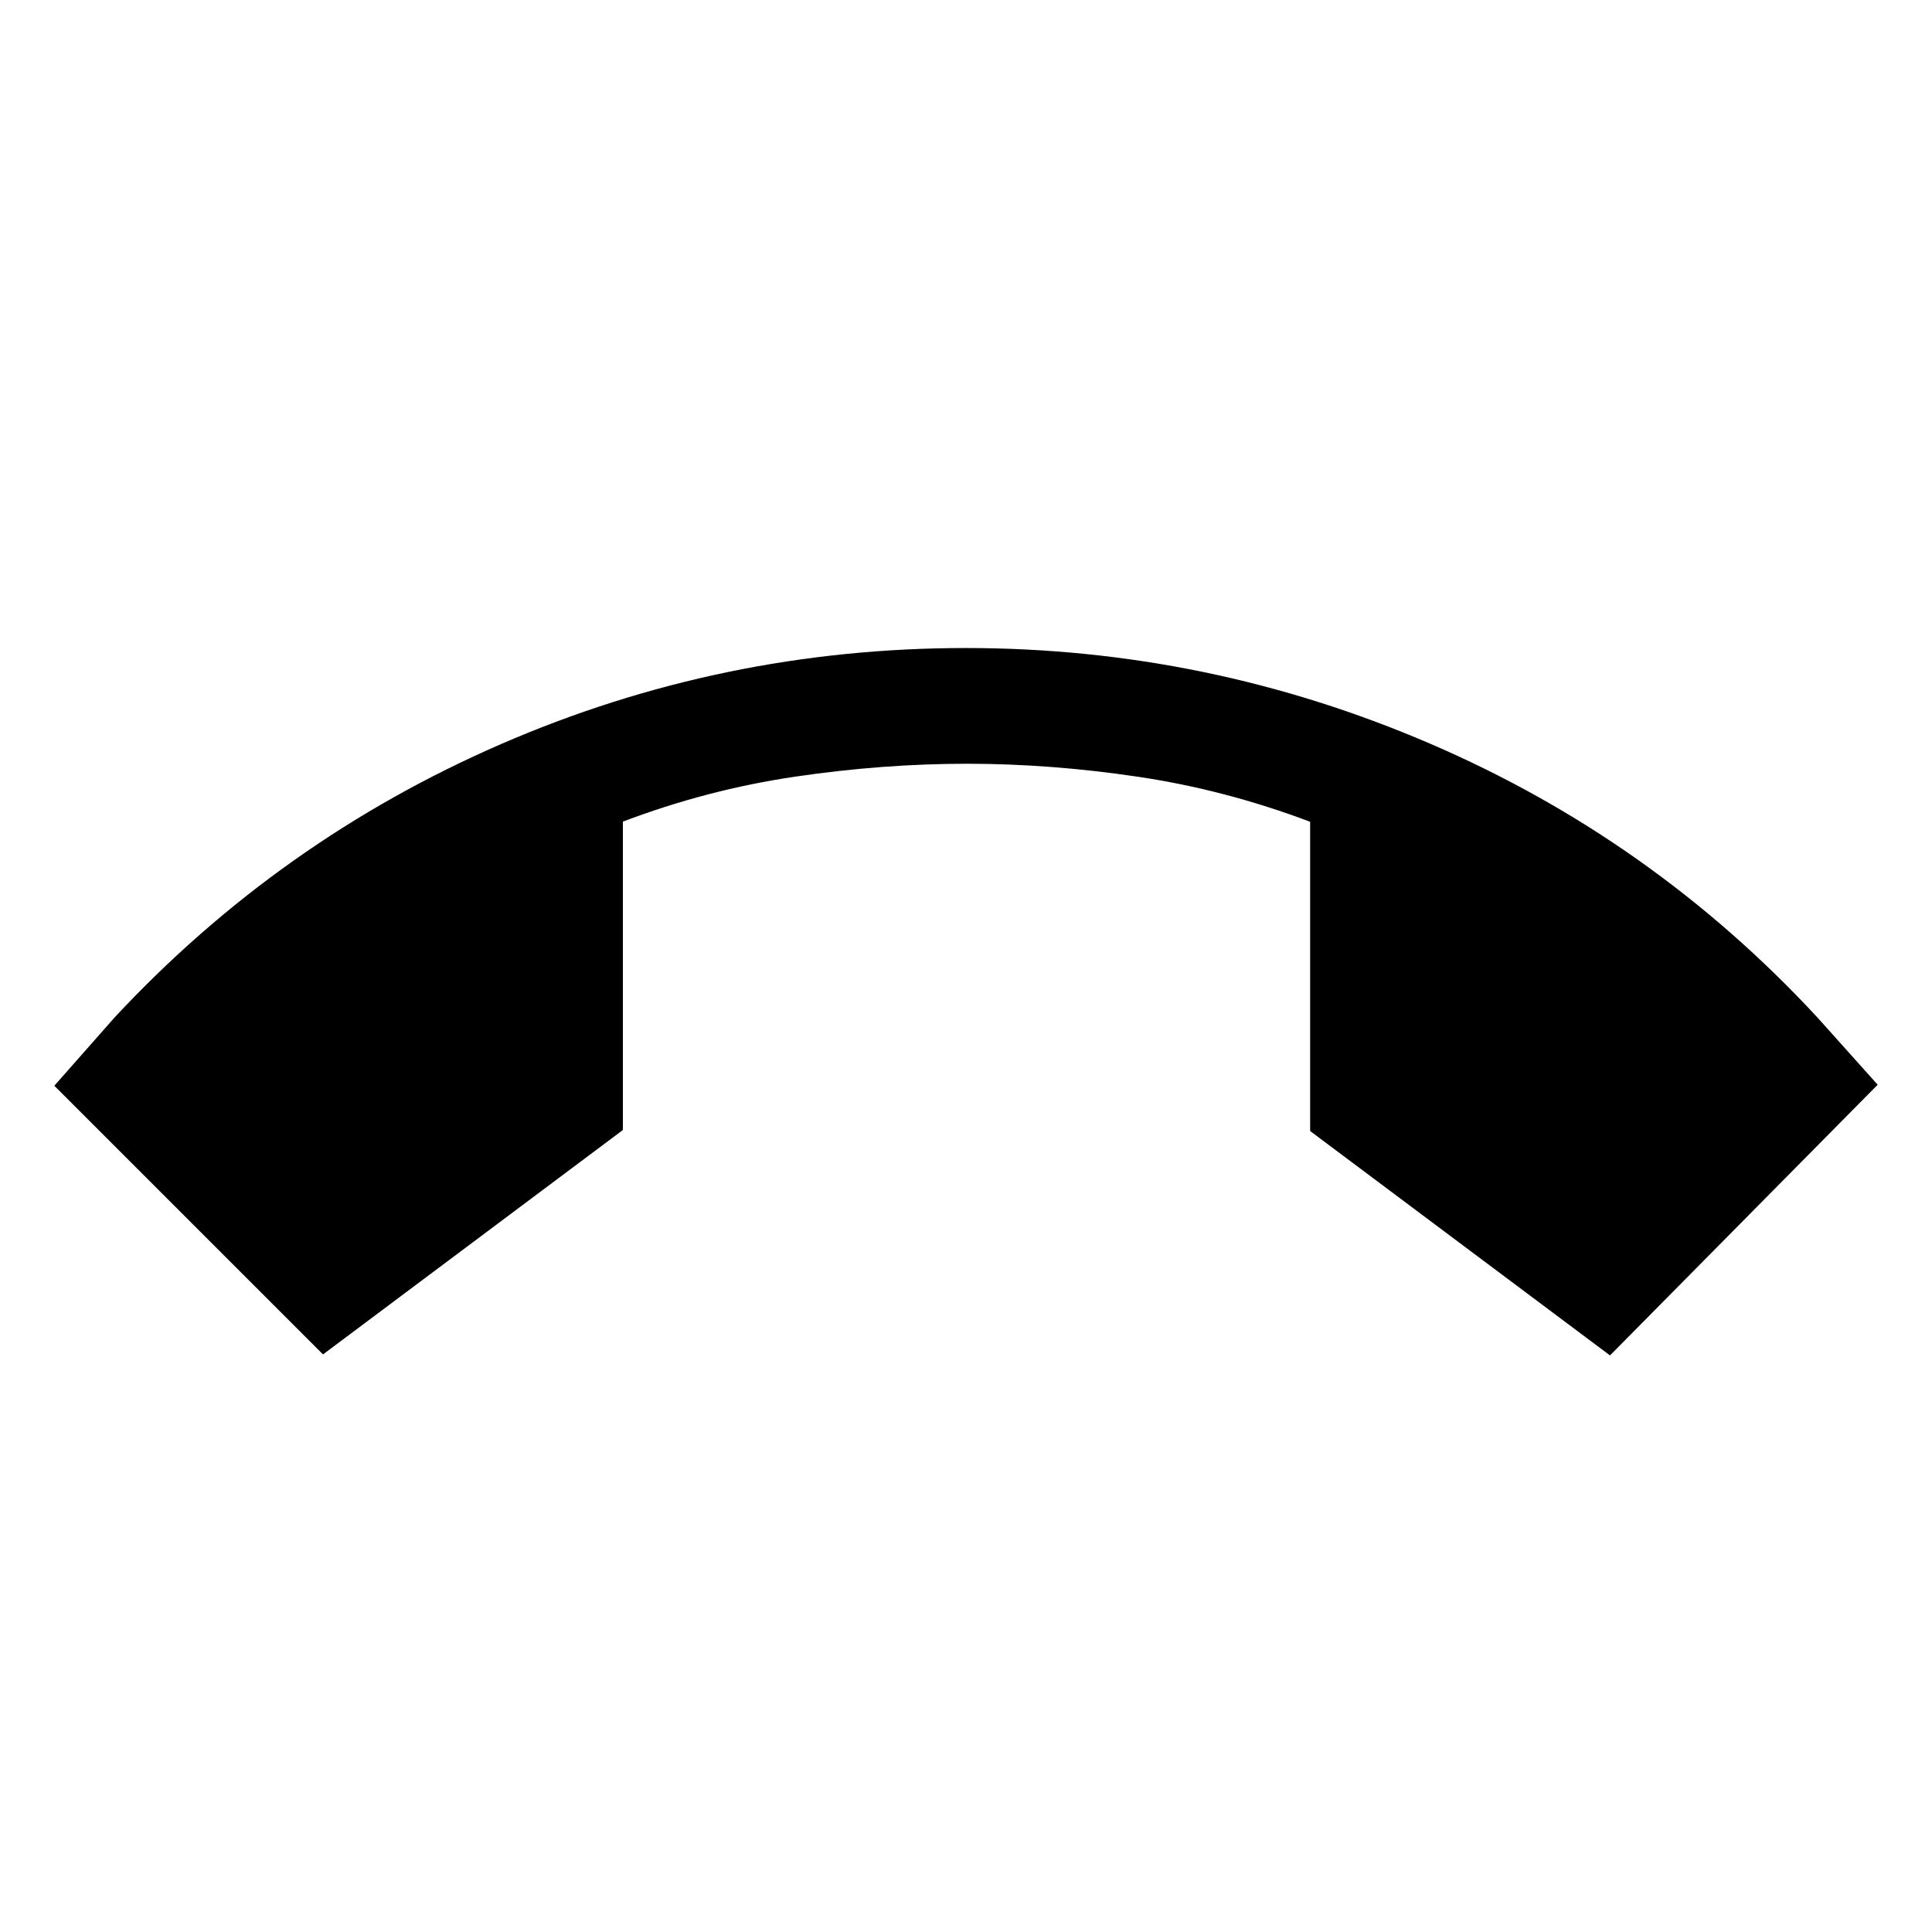 <svg xmlns="http://www.w3.org/2000/svg" height="48" viewBox="0 -960 960 960" width="48"><path d="M160.5-287 27-420.5l30-34q82-88 191.92-135.75Q358.84-638 479.98-638q120.14 0 230.58 47.5Q821-543 903-454.5l30 33.5-133 134.5L651-398v-153.66q-42.16-15.93-85.58-22.38-43.42-6.46-84.92-6.46-41.87 0-85.49 6.43-43.63 6.44-85.51 22.33v153.24L160.5-287Z"/></svg>